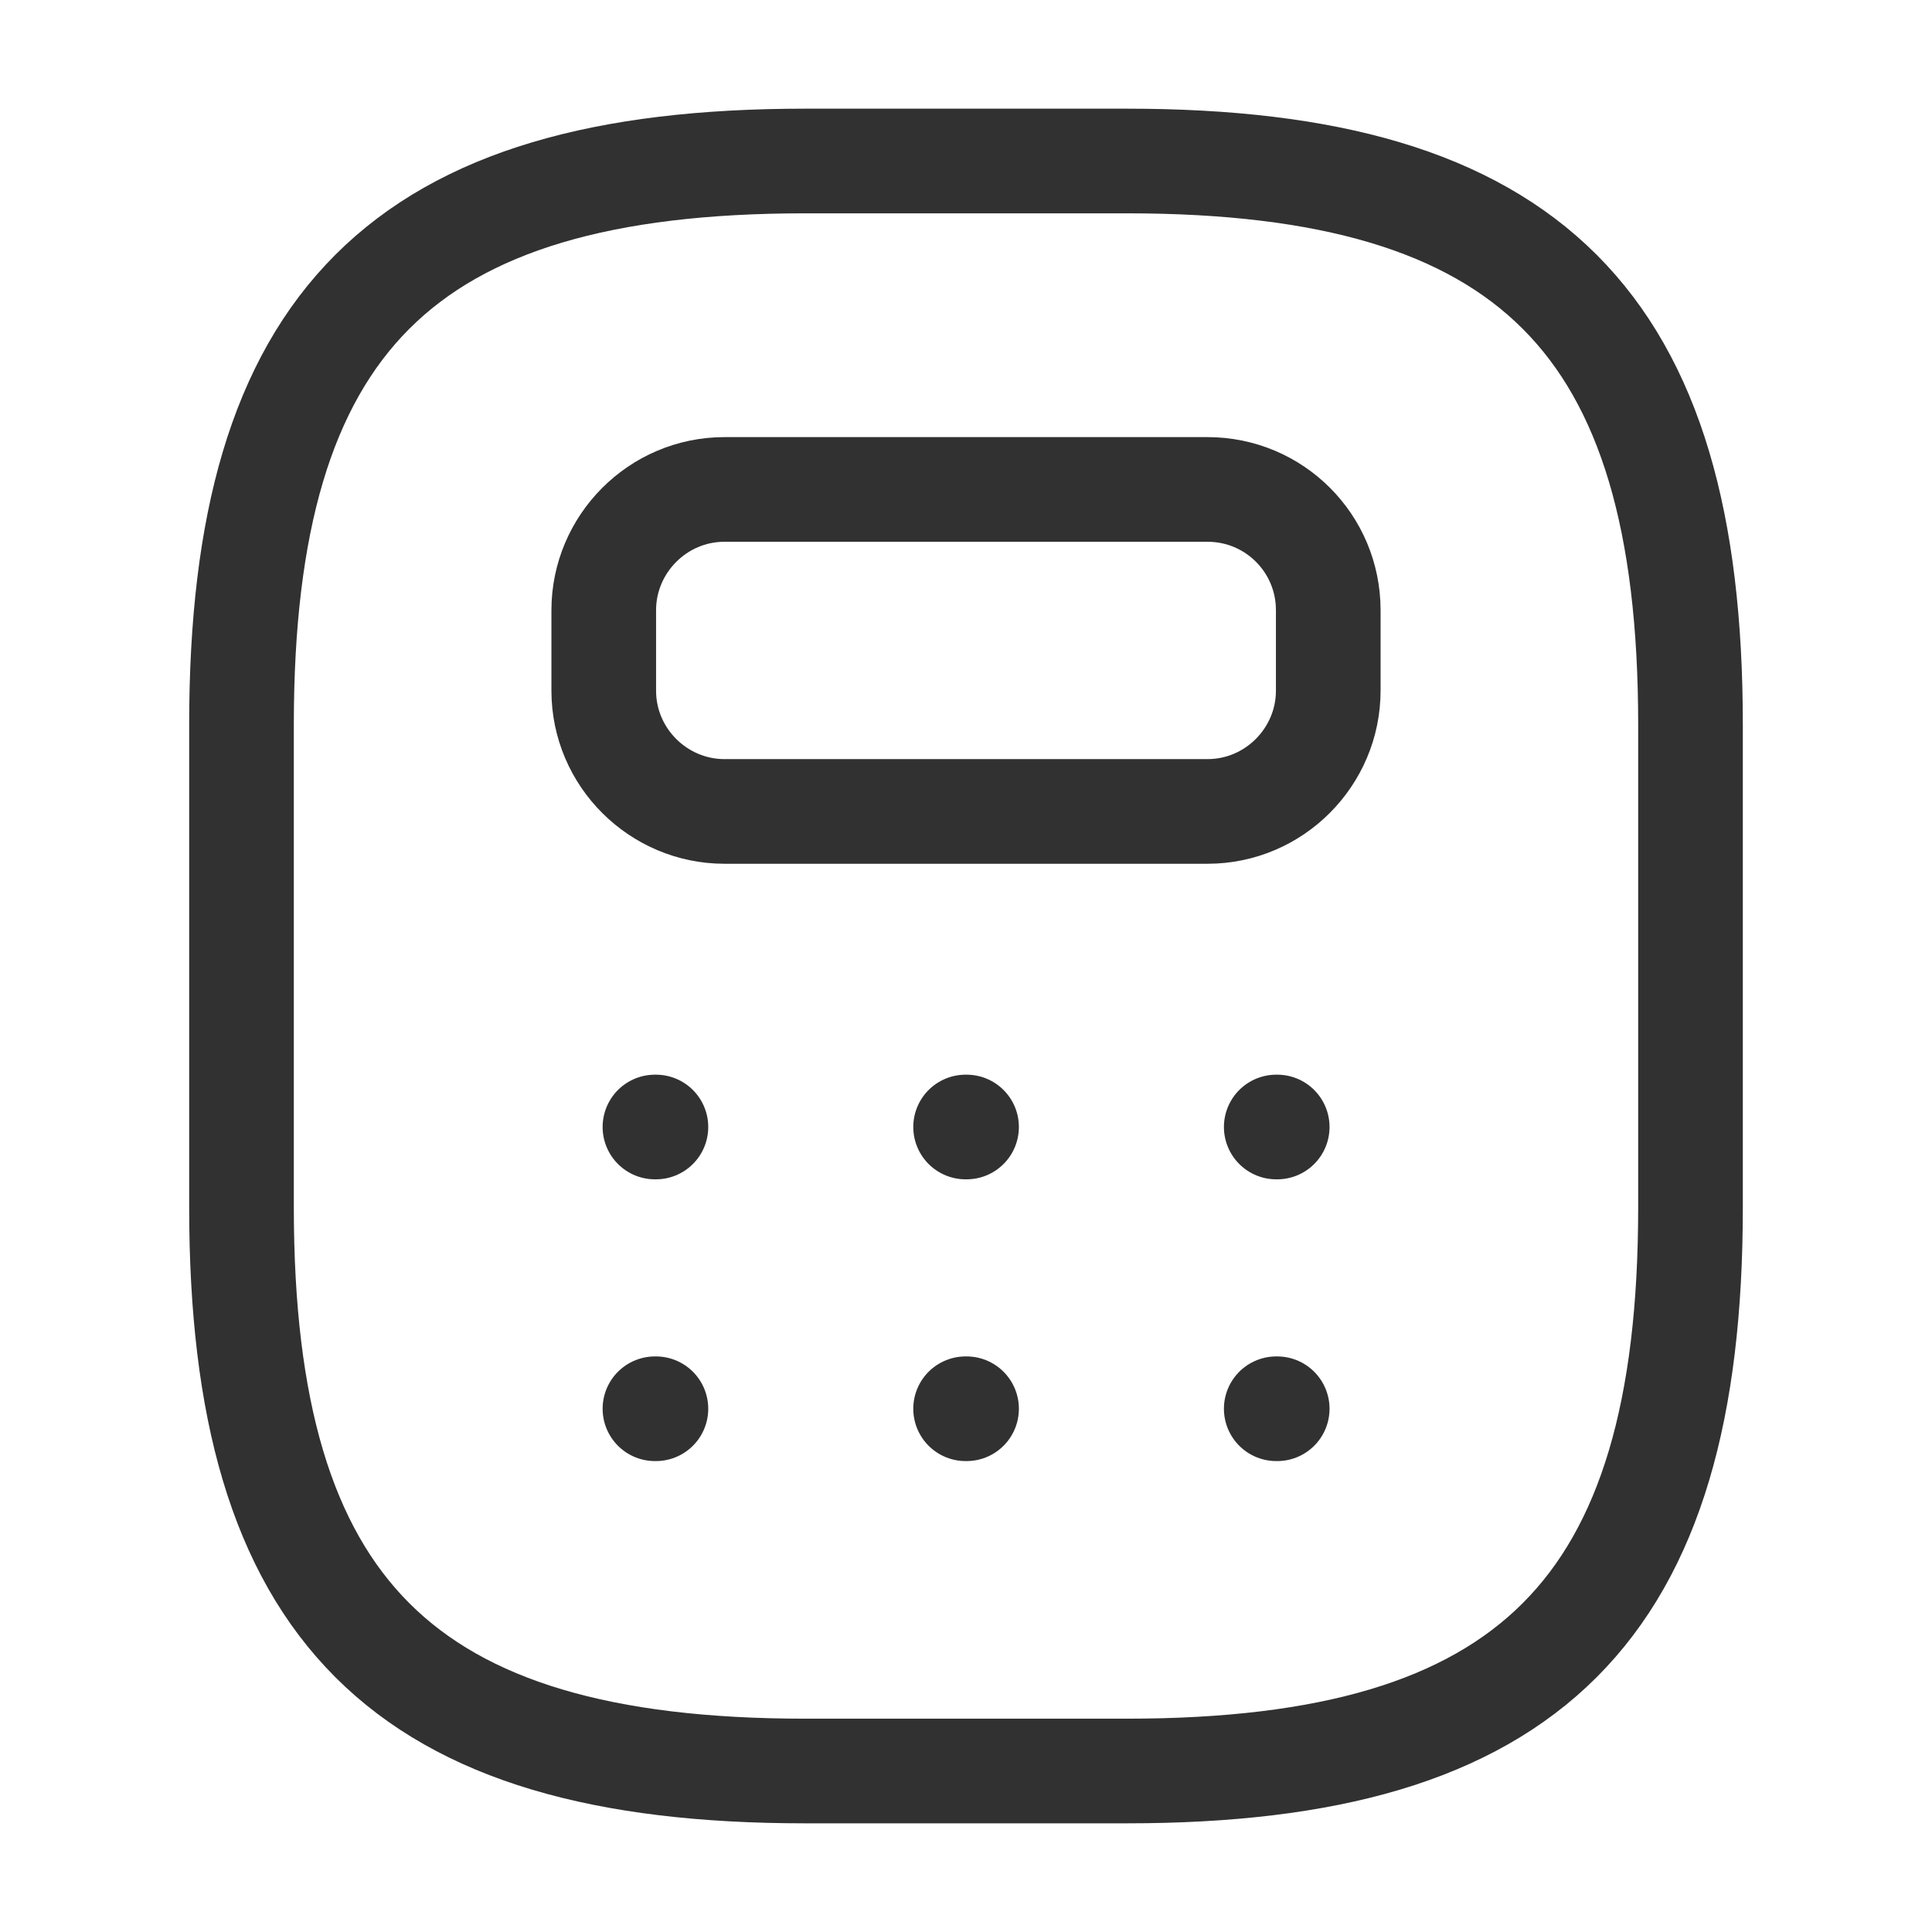 <svg width="24" height="24" viewBox="0 0 24 24" fill="none" xmlns="http://www.w3.org/2000/svg">
<path d="M10 22H14C19 22 21 20 21 15V9C21 4 19 2 14 2H10C5 2 3 4 3 9V15C3 20 5 22 10 22Z" stroke="#313131" stroke-width="1.3" stroke-linecap="round" stroke-linejoin="round"/>
<path d="M16.5 7.58V8.58C16.5 9.4 15.83 10.08 15 10.08H9C8.18 10.08 7.5 9.41 7.5 8.58V7.58C7.5 6.76 8.17 6.08 9 6.08H15C15.83 6.08 16.5 6.75 16.5 7.58Z" stroke="#313131" stroke-width="1.3" stroke-linecap="round" stroke-linejoin="round"/>
<path d="M8.136 14H8.148" stroke="#313131" stroke-width="1.3" stroke-linecap="round" stroke-linejoin="round"/>
<path d="M11.995 14H12.007" stroke="#313131" stroke-width="1.3" stroke-linecap="round" stroke-linejoin="round"/>
<path d="M15.854 14H15.866" stroke="#313131" stroke-width="1.3" stroke-linecap="round" stroke-linejoin="round"/>
<path d="M8.136 17.5H8.148" stroke="#313131" stroke-width="1.3" stroke-linecap="round" stroke-linejoin="round"/>
<path d="M11.995 17.5H12.007" stroke="#313131" stroke-width="1.3" stroke-linecap="round" stroke-linejoin="round"/>
<path d="M15.854 17.5H15.866" stroke="#313131" stroke-width="1.3" stroke-linecap="round" stroke-linejoin="round"/>
</svg>

